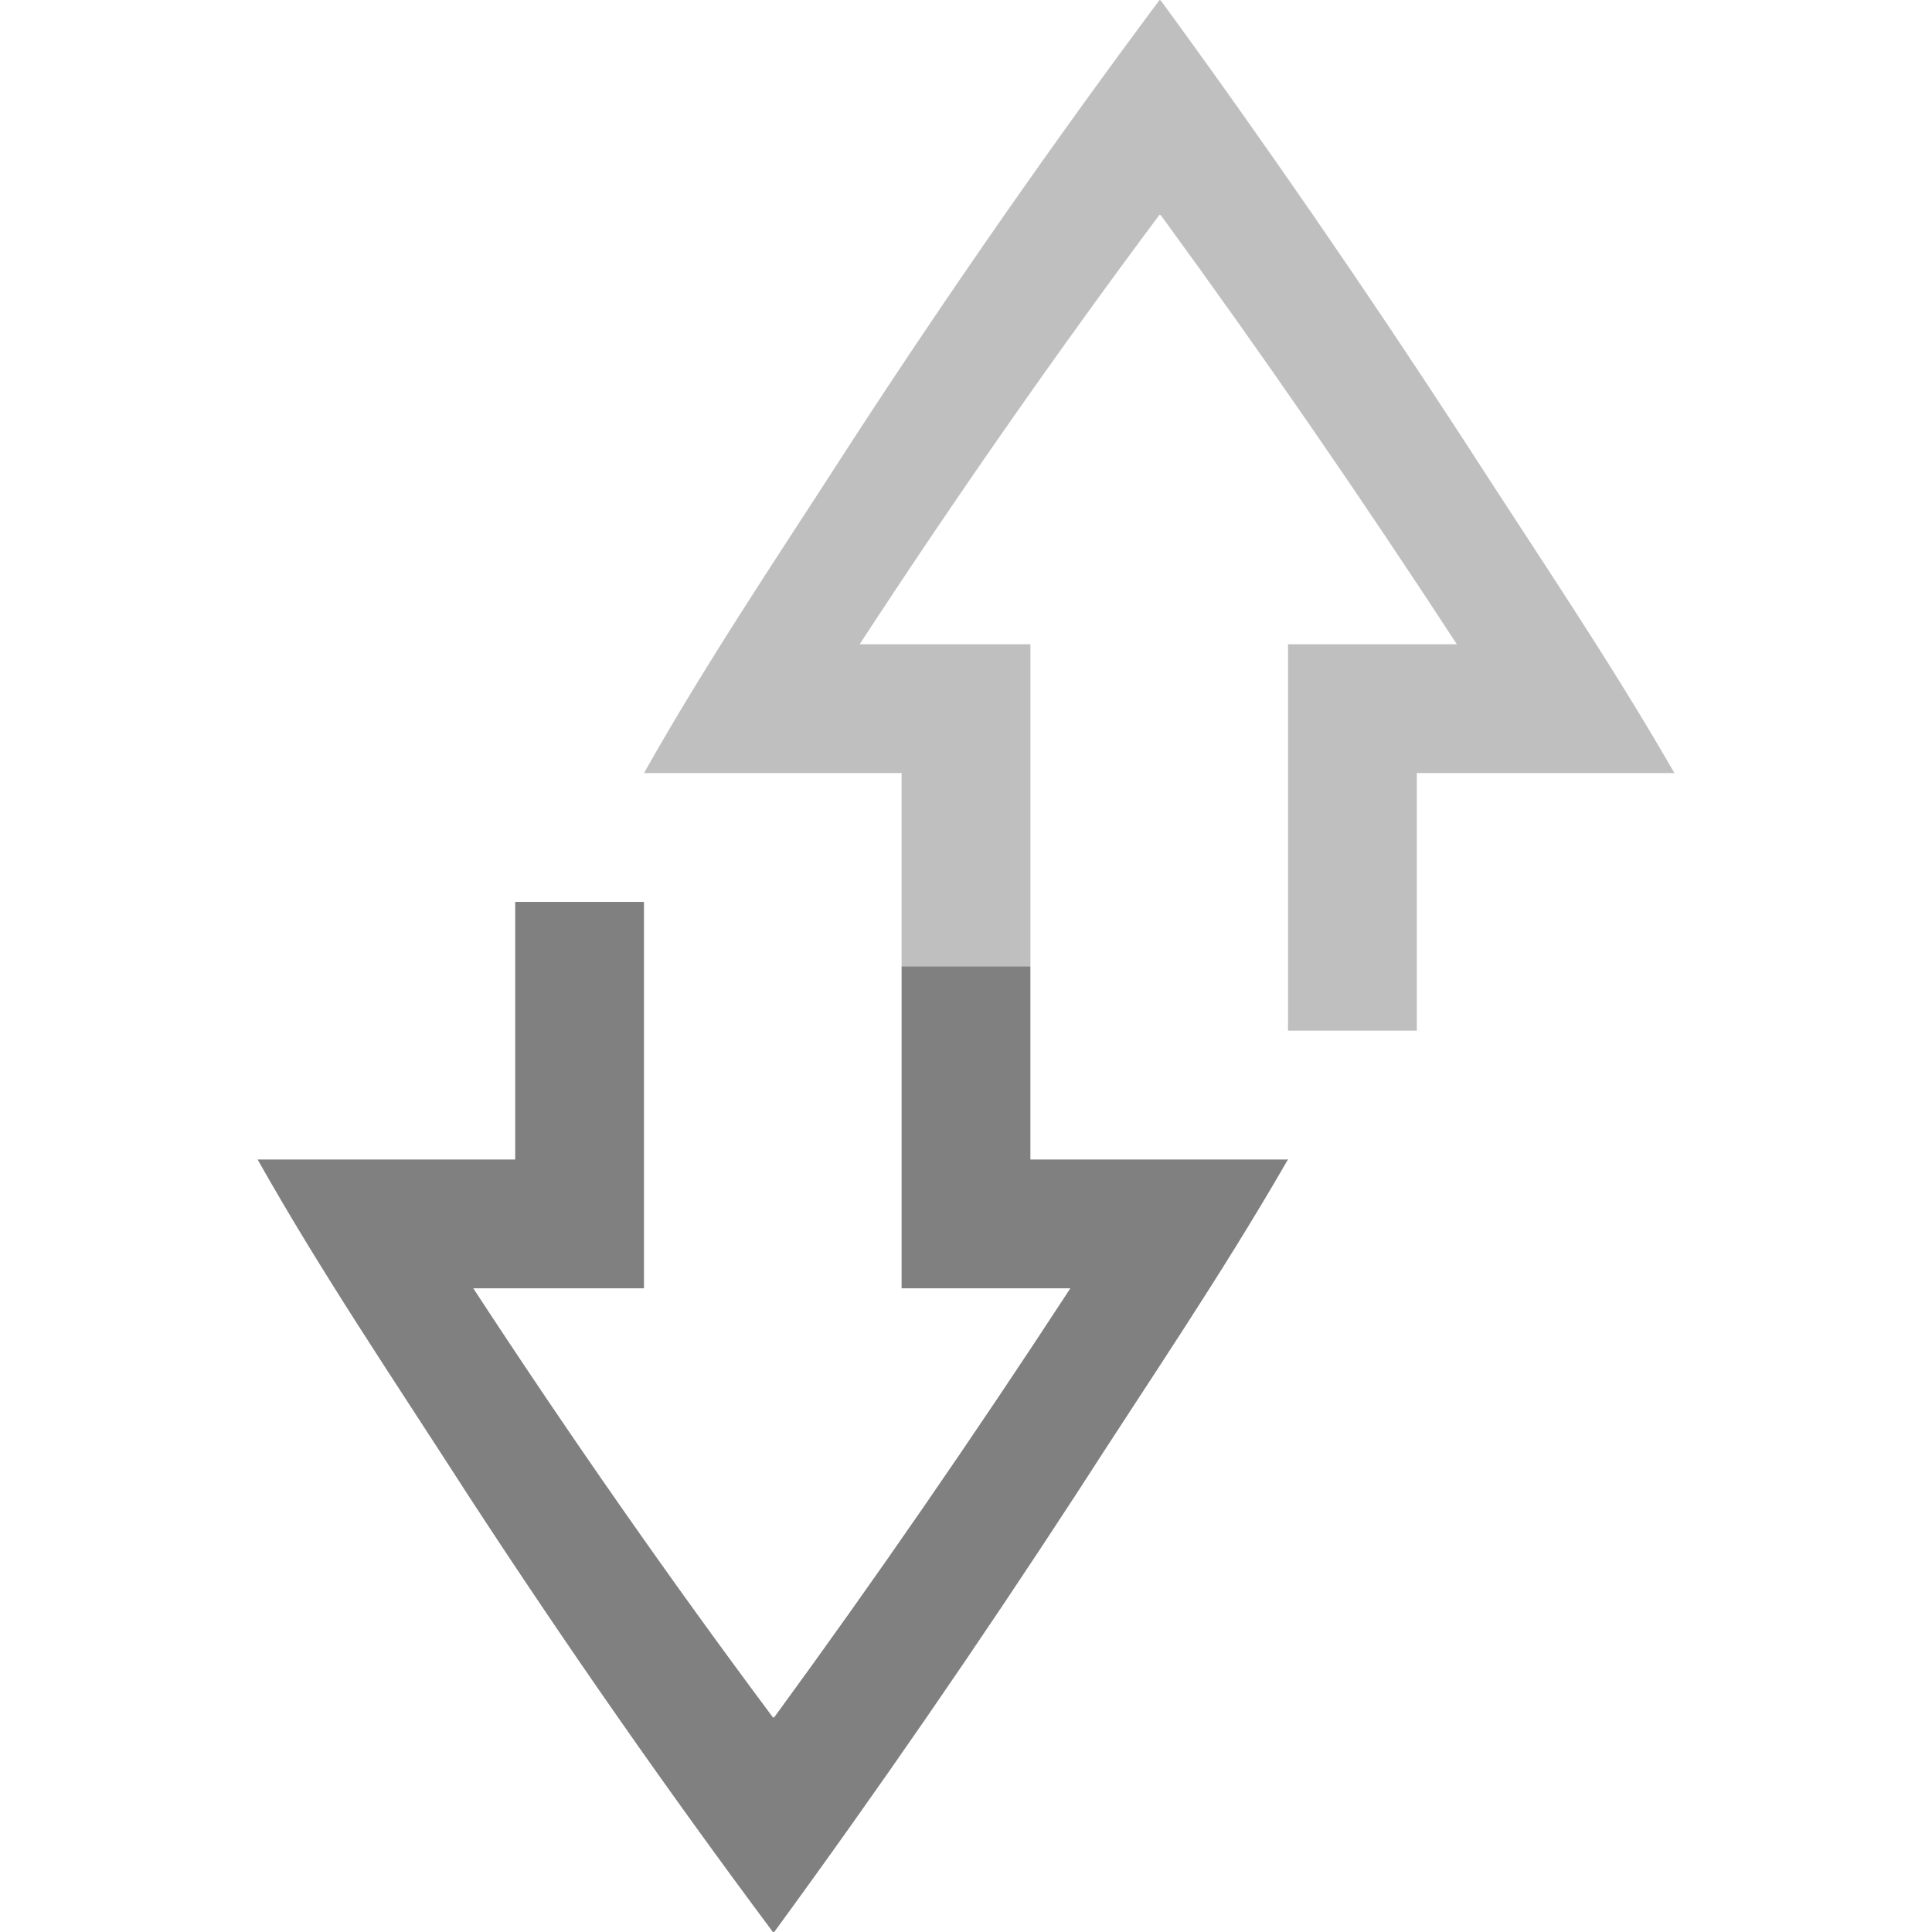 <?xml version="1.0" encoding="UTF-8" standalone="no"?>
<!-- Created with Inkscape (http://www.inkscape.org/) -->

<svg
   xmlns:dc="http://purl.org/dc/elements/1.1/"
   xmlns:cc="http://creativecommons.org/ns#"
   xmlns:rdf="http://www.w3.org/1999/02/22-rdf-syntax-ns#"
   xmlns:svg="http://www.w3.org/2000/svg"
   xmlns="http://www.w3.org/2000/svg"
   xmlns:sodipodi="http://sodipodi.sourceforge.net/DTD/sodipodi-0.dtd"
   xmlns:inkscape="http://www.inkscape.org/namespaces/inkscape"
   width="90"
   height="90.013"
   id="svg4311"
   version="1.1"
   inkscape:version="0.91pre2 r"
   viewBox="0 0 90 90.013"
   sodipodi:docname="transfer-progress-download.svg">
  <defs
     id="defs4313" />
  <sodipodi:namedview
     id="base"
     pagecolor="#ffffff"
     bordercolor="#666666"
     borderopacity="1.0"
     inkscape:pageopacity="0.0"
     inkscape:pageshadow="2"
     inkscape:zoom="9.9475983"
     inkscape:cx="42.778494"
     inkscape:cy="37.856288"
     inkscape:document-units="px"
     inkscape:current-layer="layer1"
     showgrid="true"
     fit-margin-top="0"
     fit-margin-left="0"
     fit-margin-right="0"
     fit-margin-bottom="0">
    <inkscape:grid
       type="xygrid"
       id="grid4167" />
  </sodipodi:namedview>
  <g
     inkscape:label="Layer 1"
     inkscape:groupmode="layer"
     id="layer1"
     transform="translate(-360.082,-365.275)">
    <path
       style="color:#000000;display:inline;overflow:visible;visibility:visible;opacity:0.5;fill:#808080;fill-opacity:1;fill-rule:nonzero;stroke:none;stroke-width:3;marker:none;enable-background:accumulate"
       d="m 414.097,365.276 c -4.891,6.555 -9.646,13.367 -14.244,20.426 -3.525,5.476 -6.767,10.257 -9.771,15.586 l 5,0 1.156,0 5.844,0 0,9 6,0 0,-15 -6,0 -1.955,0 c 4.513,-6.91 9.176,-13.585 13.971,-20.012 0.017,0 0.041,0.024 0.059,0.025 4.694,6.421 9.285,13.083 13.791,19.986 l -4.865,0 -3,0 0,18 6,0 0,-12 5.771,0 1.229,0 5,0 c -3.063,-5.326 -6.339,-10.113 -9.861,-15.586 -4.593,-7.052 -9.276,-13.851 -14.064,-20.4 -0.018,-0.001 -0.042,-0.025 -0.059,-0.025 z"
       id="path4179"
       inkscape:connector-curvature="0"
       sodipodi:nodetypes="ccccccccccccccccccccccccc" />
    <path
       style="color:#000000;display:inline;overflow:visible;visibility:visible;opacity:1;fill:#808080;fill-opacity:1;fill-rule:nonzero;stroke:none;stroke-width:3;marker:none;enable-background:accumulate"
       d="m 24,42.014 0,4 0,8 -7,0 -5,0 c 3.005,5.327 6.247,10.107 9.771,15.582 4.598,7.057 9.353,13.865 14.244,20.418 0.017,0 0.041,-0.024 0.059,-0.025 4.788,-6.548 9.471,-13.343 14.064,-20.393 3.486,-5.414 6.728,-10.16 9.764,-15.418 l 0,-0.164 -6.133,0 -5.77,0 0,-9 -6,0 0,15 3,0 4.863,0 c -4.505,6.9 -9.096,13.557 -13.789,19.975 -0.018,0.001 -0.042,0.025 -0.059,0.025 -4.793,-6.423 -9.455,-13.094 -13.967,-20 l 1.951,0 6,0 0,-14 0,-4 z"
       transform="translate(360.082,365.275)"
       id="path4177"
       inkscape:connector-curvature="0"
       sodipodi:nodetypes="cccccccccccccccccccccccccc" />
    <path
       style="color:#000000;display:inline;overflow:visible;visibility:visible;opacity:1;fill:#808080;fill-opacity:1;fill-rule:nonzero;stroke:none;stroke-width:3;marker:none;enable-background:accumulate"
       d="m 419.984,419.288 0,0.164 c 0.032,-0.056 0.066,-0.108 0.098,-0.164 l -0.098,0 z"
       id="path4177-22" />
    <rect
       y="365.275"
       x="-450.082"
       height="90"
       width="90"
       id="rect1803-8"
       style="color:#000000;display:inline;overflow:visible;visibility:visible;fill:none;stroke:none;stroke-width:7.5;marker:none;enable-background:accumulate"
       transform="scale(-1,1)" />
    <rect
       style="color:#000000;display:inline;overflow:visible;visibility:visible;fill:none;stroke:none;stroke-width:6;marker:none;enable-background:accumulate"
       id="rect1813-6"
       width="90"
       height="90"
       x="-450.082"
       y="365.275"
       transform="scale(-1,1)" />
  </g>
</svg>
